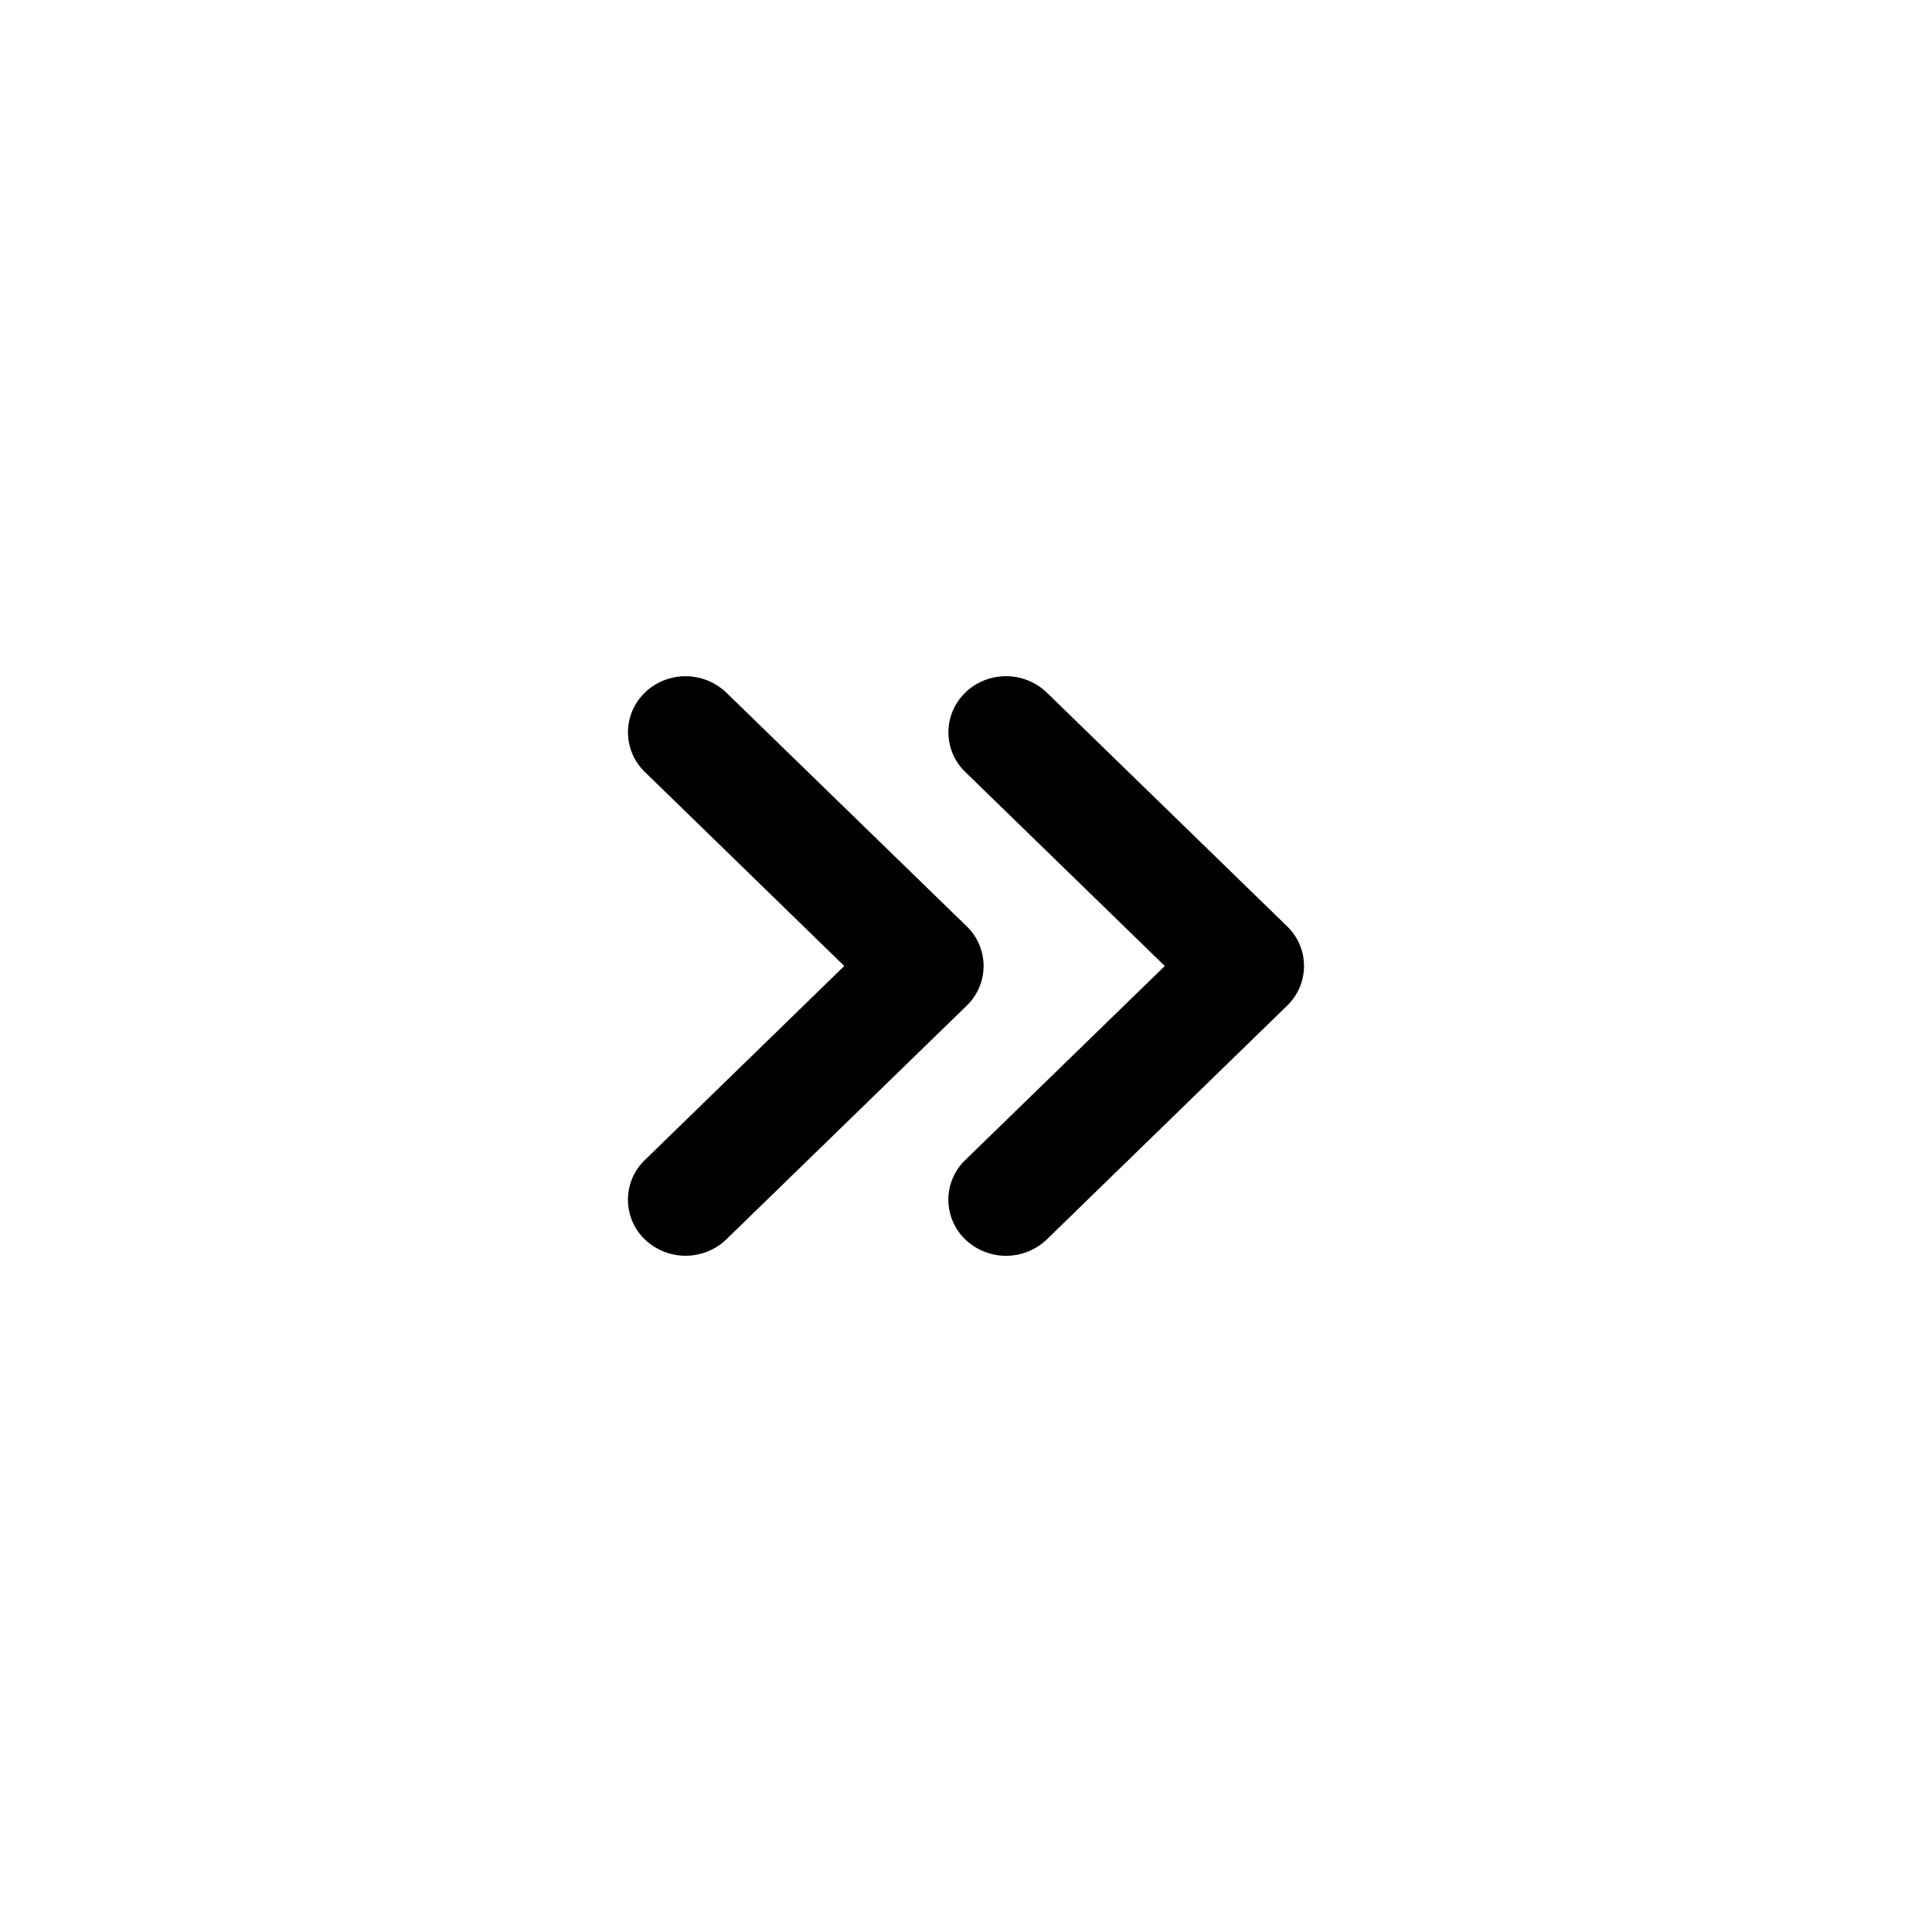 <svg xmlns="http://www.w3.org/2000/svg" width="20" height="20" fill="none"><path fill="currentColor" d="M9.992 7.17a.61.61 0 0 1 .845 0l2.488 2.42a.57.57 0 0 1 0 .82l-2.488 2.42a.61.61 0 0 1-.845 0 .57.57 0 0 1 0-.821L12.058 10 9.992 7.991a.57.57 0 0 1 0-.82Z"/><path fill="currentColor" d="M6.675 7.17a.61.61 0 0 1 .844 0l2.489 2.42a.57.57 0 0 1 0 .82l-2.489 2.42a.61.61 0 0 1-.844 0 .57.57 0 0 1 0-.821L8.74 10 6.675 7.991a.57.57 0 0 1 0-.82Z"/></svg>